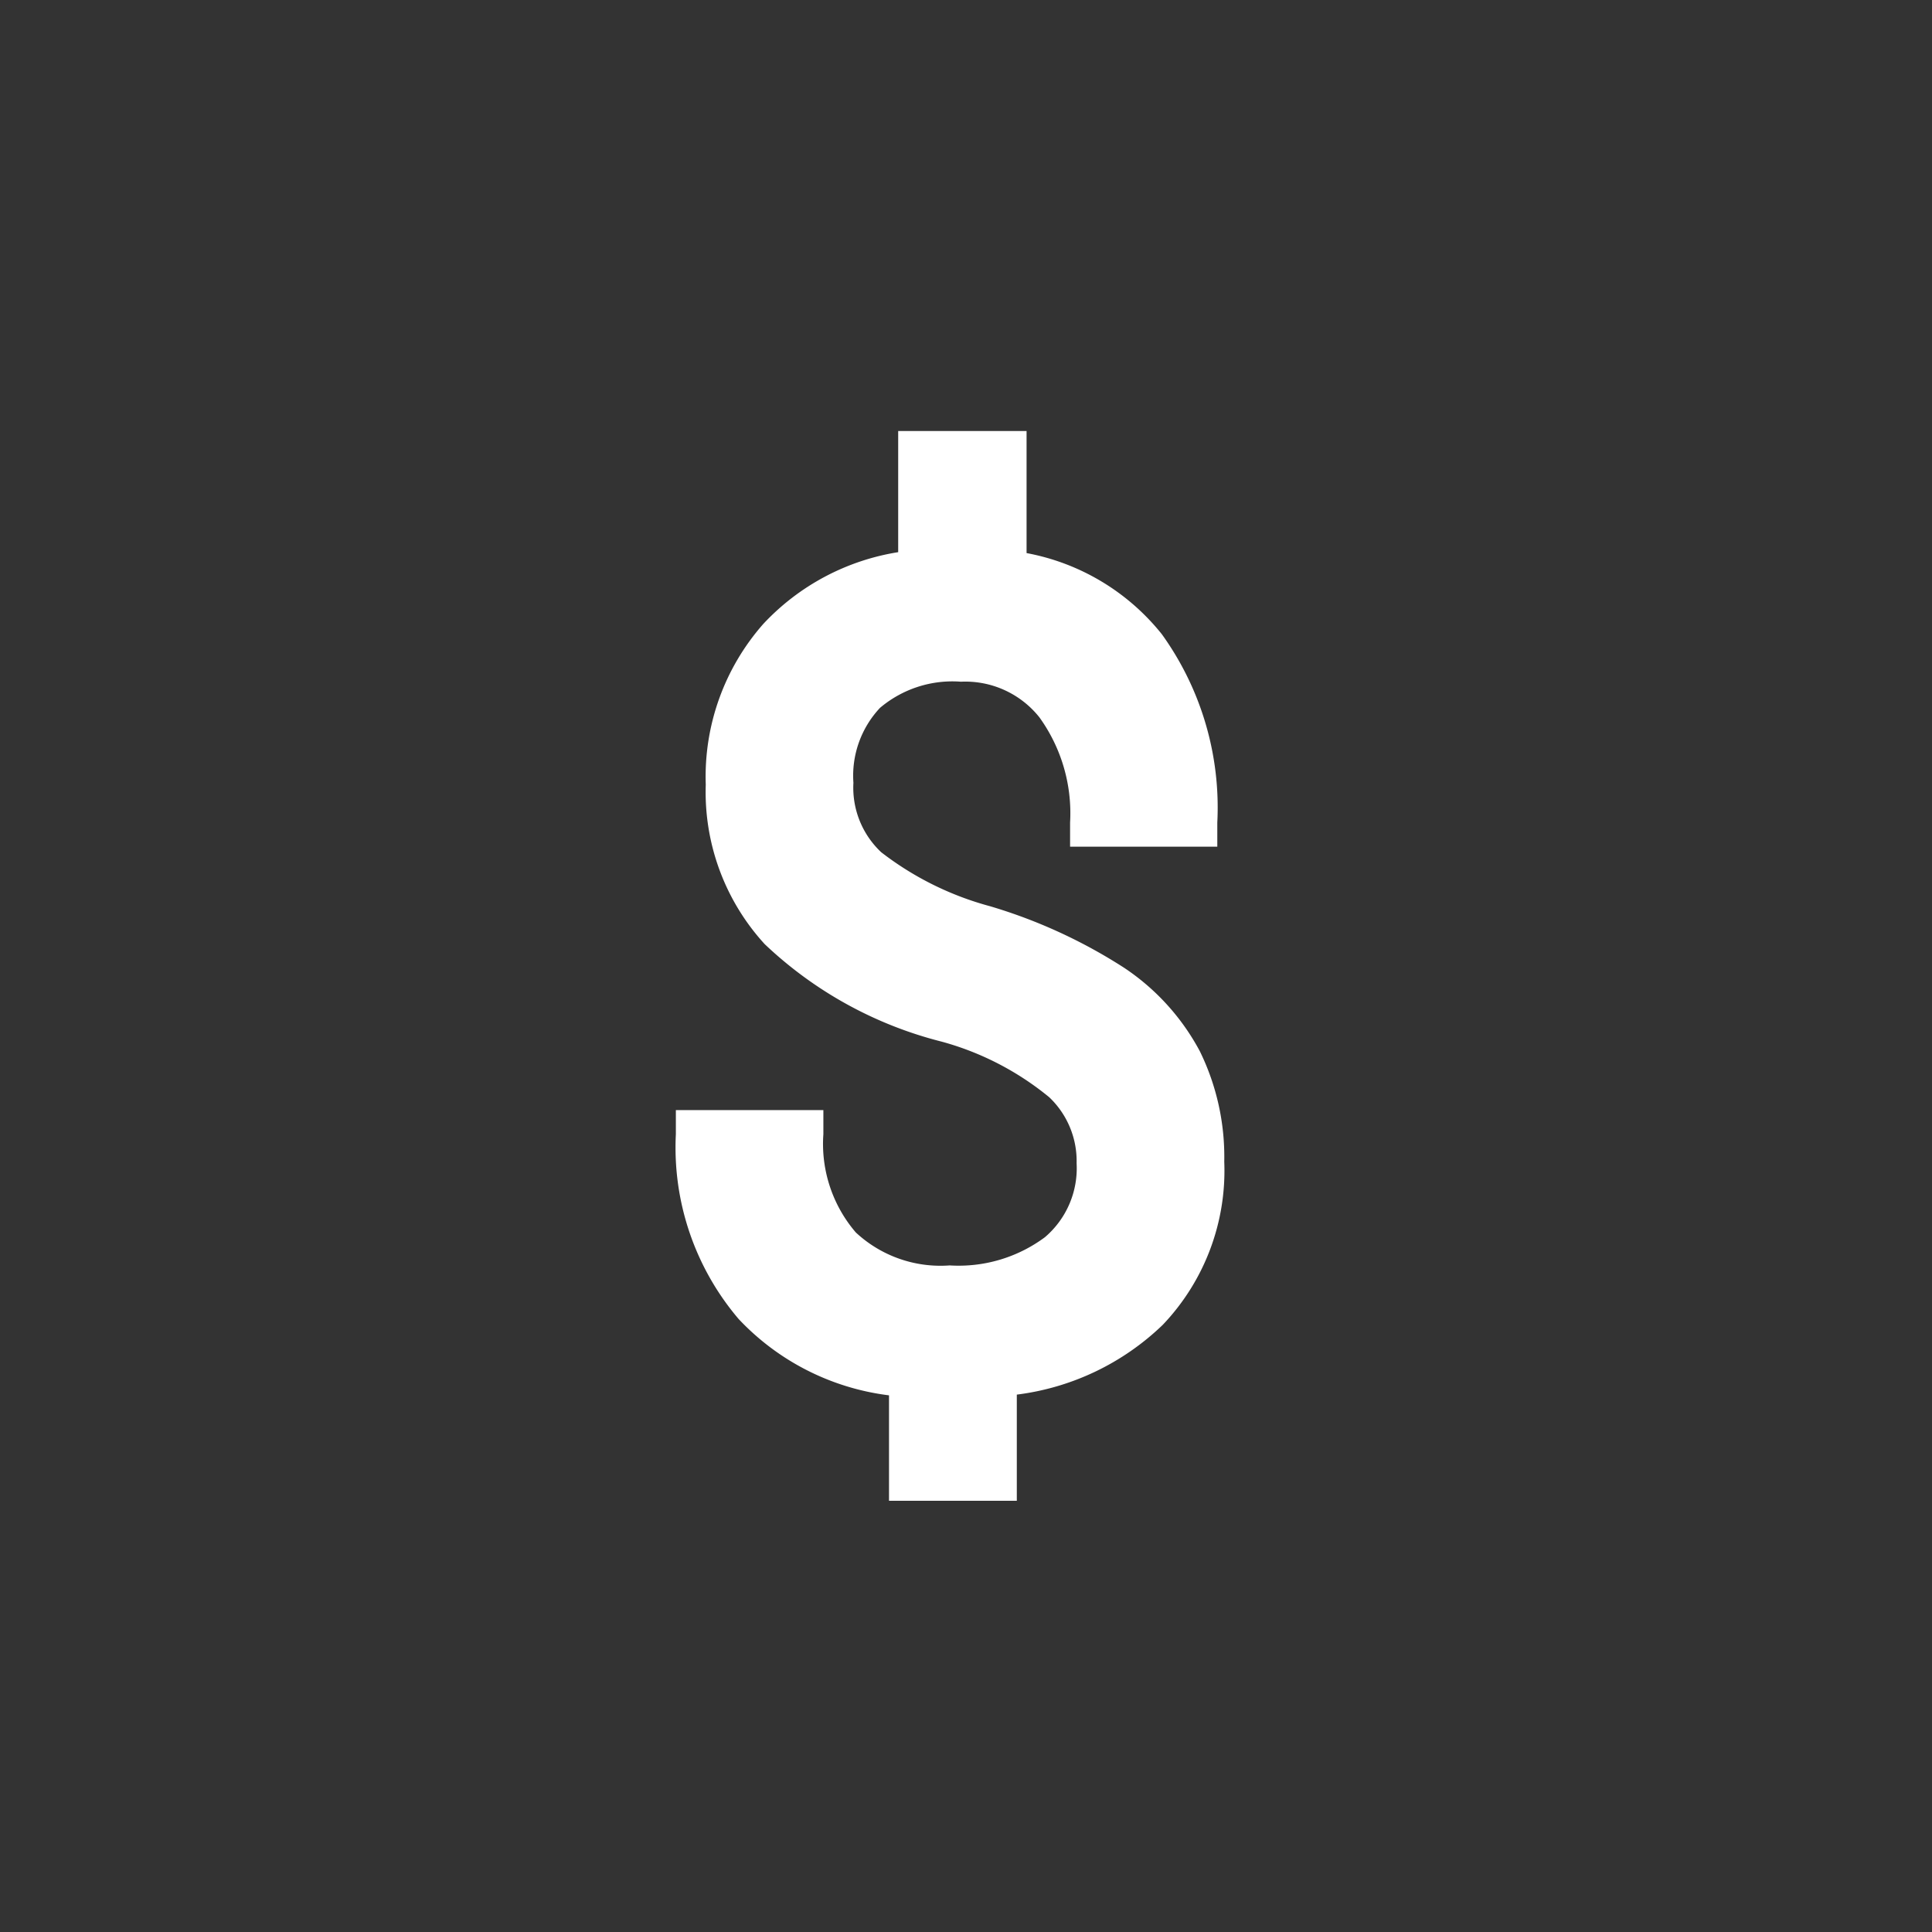 <svg id="Wallet_Icon" data-name="Wallet Icon" xmlns="http://www.w3.org/2000/svg" width="40" height="40" viewBox="0 0 40 40">
  <rect x="0" y="0" width="40" height="40" fill="#333333" stroke="none"/>
  <rect id="Rectangle_111" data-name="Rectangle 111" width="40" height="40" fill="#fff" opacity="0.002"/>
  <path id="Path_1414" data-name="Path 1414" d="M62.012,116.483a2.317,2.317,0,0,0-.718-1.725,6.42,6.42,0,0,0-2.42-1.269,7.758,7.758,0,0,1-3.455-1.886,4.16,4.16,0,0,1-1.085-2.954,4.277,4.277,0,0,1,1.063-2.993,4.516,4.516,0,0,1,2.921-1.391v-2.437h1.658v2.448a4.288,4.288,0,0,1,2.91,1.569,5.639,5.639,0,0,1,1.04,3.594H61.878a3.855,3.855,0,0,0-.746-2.493,2.453,2.453,0,0,0-2.014-.924,2.782,2.782,0,0,0-2.025.684,2.544,2.544,0,0,0-.7,1.908,2.325,2.325,0,0,0,.74,1.808,6.822,6.822,0,0,0,2.437,1.224,10.239,10.239,0,0,1,2.648,1.213,4.26,4.26,0,0,1,1.4,1.541,4.455,4.455,0,0,1,.451,2.059,4.125,4.125,0,0,1-1.129,3.027,5.008,5.008,0,0,1-3.166,1.358v2.125H58.129v-2.125a4.8,4.8,0,0,1-3.244-1.474,4.975,4.975,0,0,1-1.174-3.488H55.77a3.274,3.274,0,0,0,.812,2.381,3.067,3.067,0,0,0,2.3.835,3.455,3.455,0,0,0,2.292-.7A2.367,2.367,0,0,0,62.012,116.483Z" transform="translate(-39.223 -92.398)" fill="#fff"/>
  <path id="Path_1414_-_Outline" data-name="Path 1414 - Outline" d="M60.275,123.47H57.629v-2.183a5.142,5.142,0,0,1-3.113-1.58,5.477,5.477,0,0,1-1.3-3.826v-.5H56.27v.5a2.815,2.815,0,0,0,.671,2.033,2.571,2.571,0,0,0,1.945.683,2.994,2.994,0,0,0,1.971-.584,1.875,1.875,0,0,0,.656-1.531,1.82,1.82,0,0,0-.567-1.367,5.989,5.989,0,0,0-2.223-1.15,8.261,8.261,0,0,1-3.669-2.021,4.662,4.662,0,0,1-1.219-3.3,4.78,4.78,0,0,1,1.193-3.33,4.866,4.866,0,0,1,2.791-1.484v-2.508h2.658v2.527a4.681,4.681,0,0,1,2.8,1.679,6.143,6.143,0,0,1,1.149,3.9v.5H61.378v-.5a3.393,3.393,0,0,0-.635-2.178,1.96,1.96,0,0,0-1.625-.738,2.322,2.322,0,0,0-1.676.542,2.052,2.052,0,0,0-.55,1.551,1.831,1.831,0,0,0,.576,1.438,6.4,6.4,0,0,0,2.255,1.118,10.768,10.768,0,0,1,2.78,1.278,4.773,4.773,0,0,1,1.561,1.723,4.968,4.968,0,0,1,.506,2.287,4.625,4.625,0,0,1-1.273,3.378,5.3,5.3,0,0,1-3.022,1.445Zm-1.647-1h.647v-2.076l.448-.047a4.549,4.549,0,0,0,2.861-1.211,3.615,3.615,0,0,0,.986-2.676,3.984,3.984,0,0,0-.4-1.83,3.788,3.788,0,0,0-1.243-1.359,9.809,9.809,0,0,0-2.517-1.148,7.212,7.212,0,0,1-2.619-1.33,2.815,2.815,0,0,1-.9-2.178,3.034,3.034,0,0,1,.852-2.266,3.27,3.27,0,0,1,2.374-.827,2.941,2.941,0,0,1,2.4,1.11,4.094,4.094,0,0,1,.838,2.307h1.052a4.846,4.846,0,0,0-.918-2.784,3.775,3.775,0,0,0-2.586-1.384l-.432-.059v-2.384h-.658v2.381l-.441.053a4,4,0,0,0-2.611,1.231,3.763,3.763,0,0,0-.933,2.657,3.646,3.646,0,0,0,.951,2.613,7.324,7.324,0,0,0,3.235,1.749l.012,0a6.814,6.814,0,0,1,2.611,1.385,2.81,2.81,0,0,1,.868,2.082,2.856,2.856,0,0,1-1.013,2.3,3.95,3.95,0,0,1-2.614.818,3.3,3.3,0,0,1-3.595-3.216H54.228a3.981,3.981,0,0,0,3.946,3.965l.454.042Z" transform="translate(-39.223 -92.398)" fill="#fff"/>
</svg>
